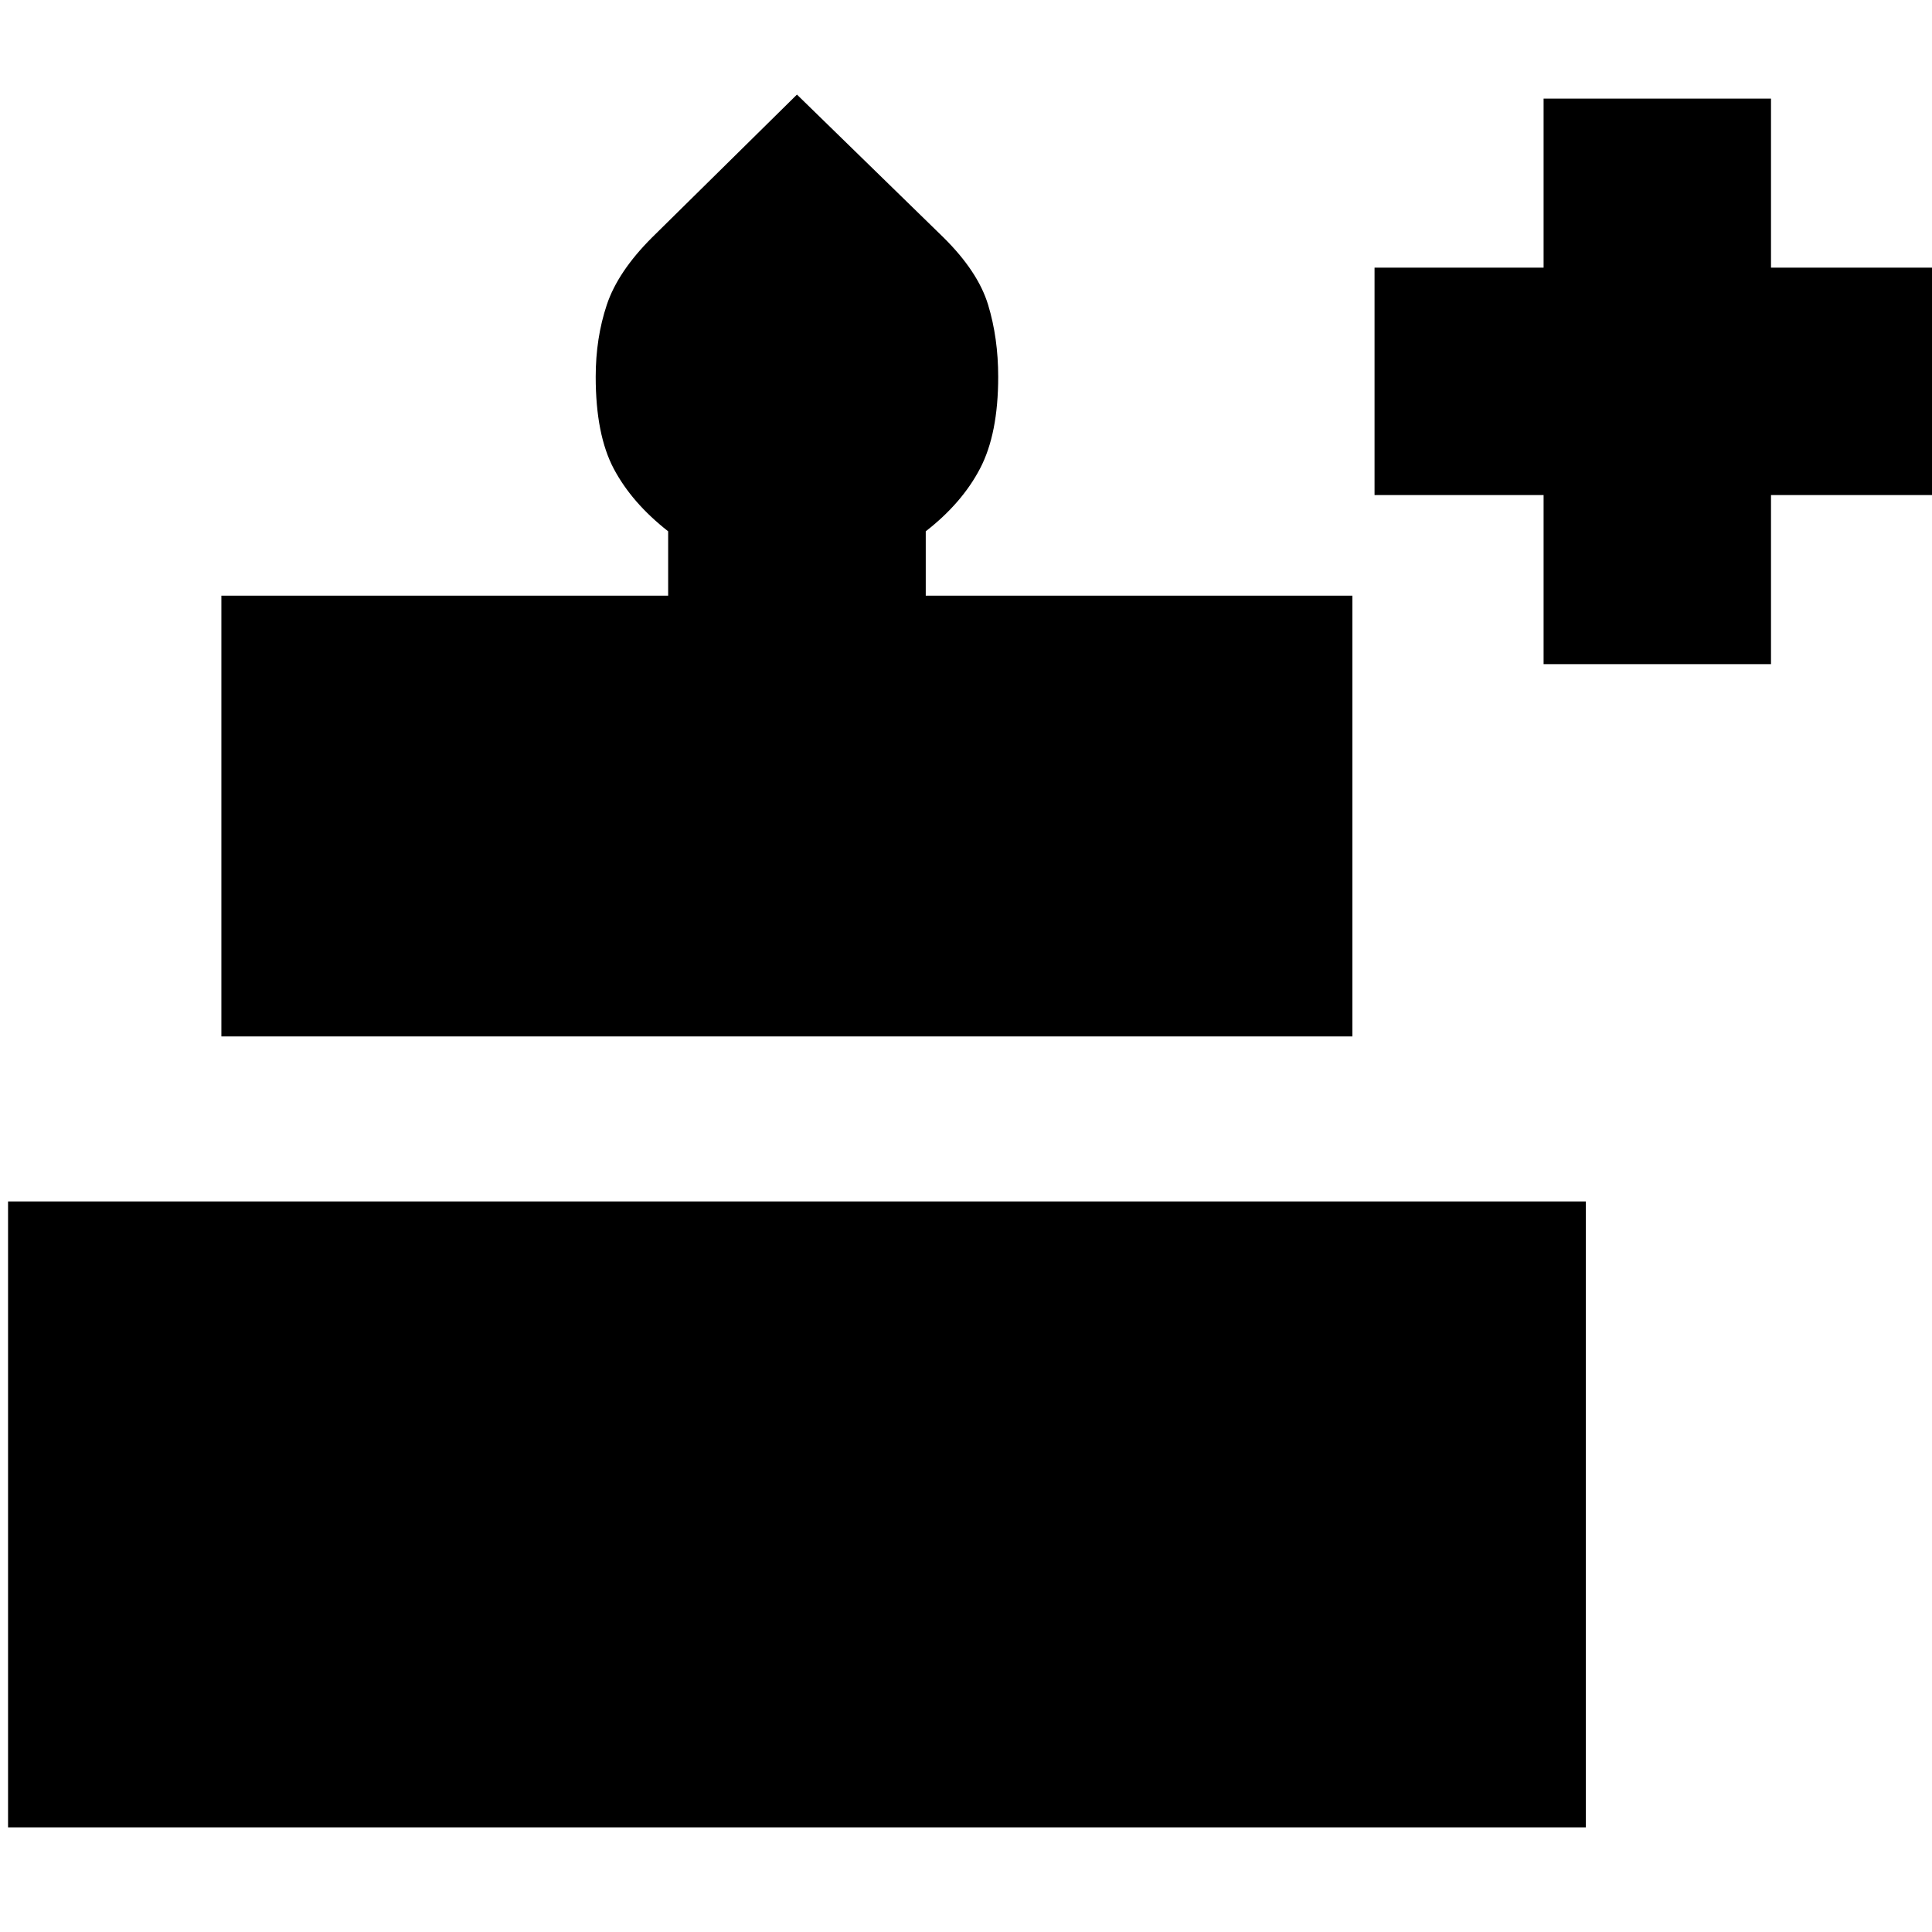 <svg xmlns="http://www.w3.org/2000/svg" height="20" viewBox="0 -960 960 960" width="20"><path d="M4-52v-311h784v311H4Zm106-393v-219h222v-32q-18-14.09-27-31.04-9-16.96-9-45.73 0-19.23 5.5-35.73 5.5-16.5 22.44-33.44L396-913l72.88 71.06Q486-825 491-808.5q5 16.5 5 35.73 0 28.32-9 45.55Q478-710 460-696v32h212v219H110Zm657-185v-84h-84v-113h84v-84h113v84h84v113h-84v84H767Z"/></svg>